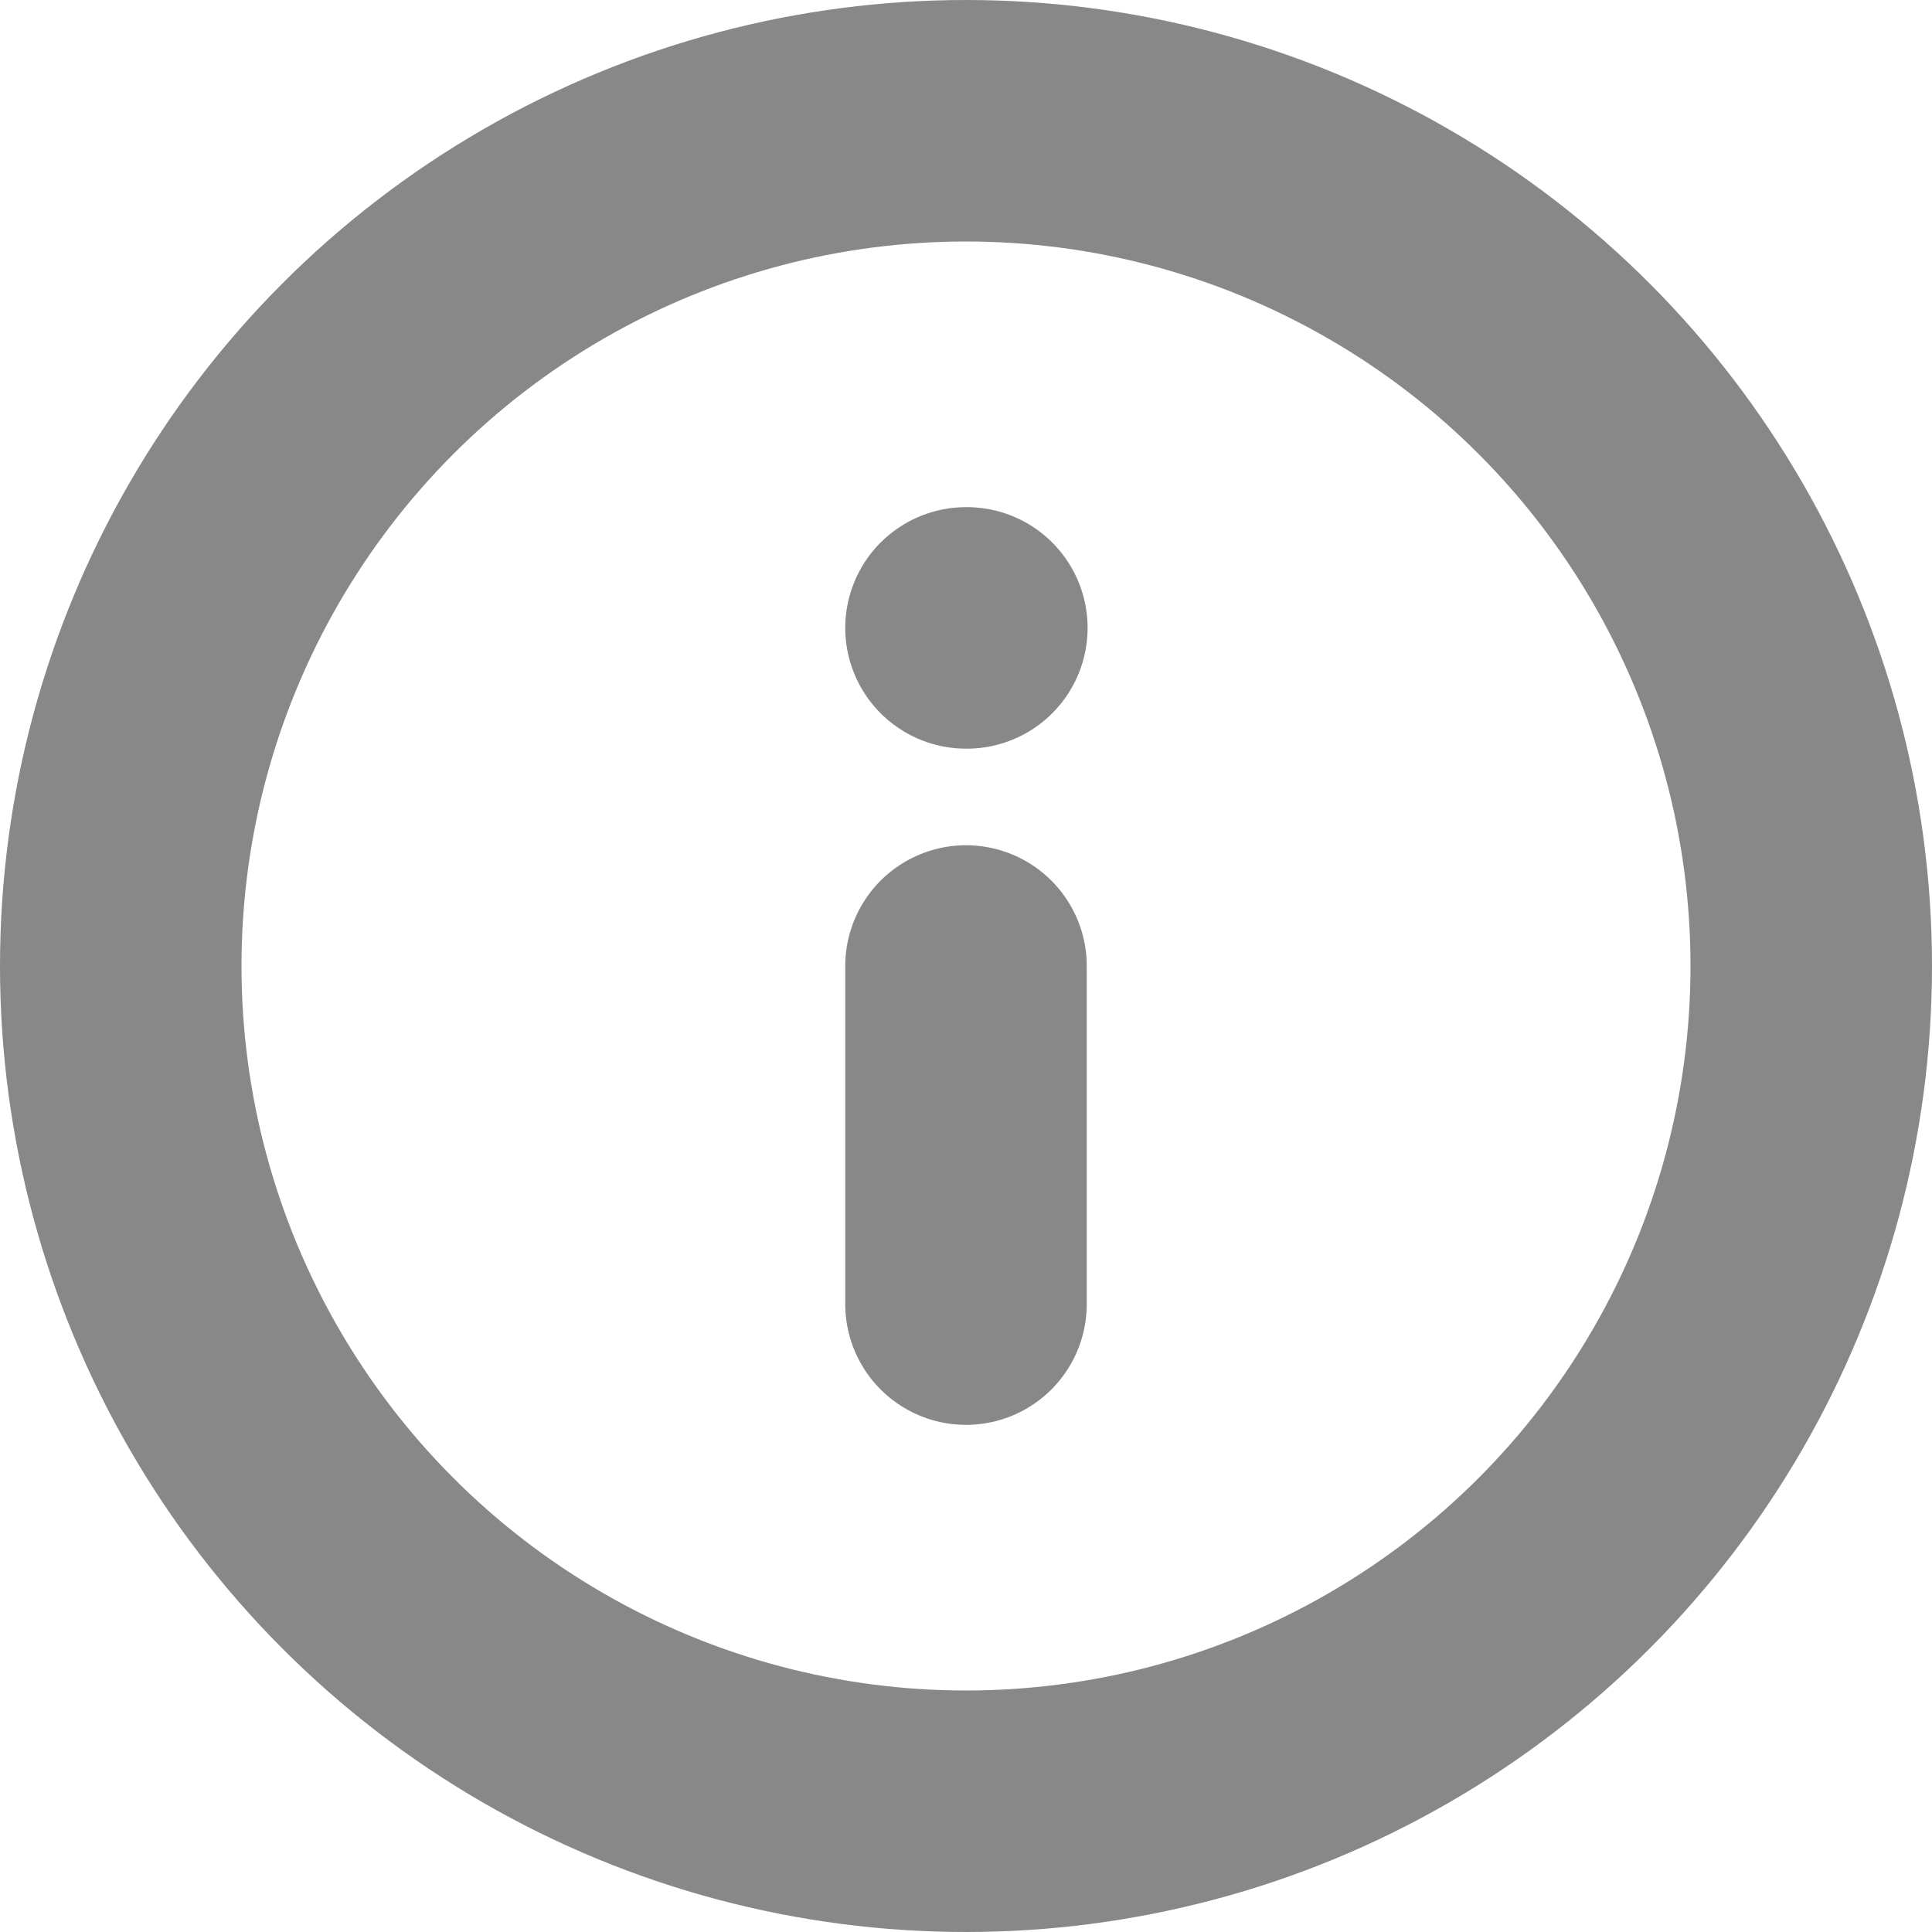 <?xml version="1.0" encoding="UTF-8"?>
<svg width="16px" height="16px" viewBox="0 0 16 16" version="1.1" xmlns="http://www.w3.org/2000/svg" xmlns:xlink="http://www.w3.org/1999/xlink">
    <!-- Generator: sketchtool 59.1 (101010) - https://sketch.com -->
    <title>2C5119F8-20B9-4A09-B7B4-2B9650C4F08A</title>
    <desc>Created with sketchtool.</desc>
    <g id="Page-1" stroke="none" stroke-width="1" fill="none" fill-rule="evenodd" stroke-linecap="round" stroke-linejoin="round">
        <g id="5-—-Selecting-or-creating-new-entities" transform="translate(-461, -195)" stroke="#888888" stroke-width="2">
            <g id="Info-default-Copy-25" transform="translate(462, 196)">
                <g id="Group-3-Copy-3">
                    <circle id="Oval" cx="7" cy="7" r="7"></circle>
                    <line x1="7" y1="9.8" x2="7" y2="7" id="Path"></line>
                    <line x1="7" y1="4.2" x2="7.007" y2="4.2" id="Path"></line>
                </g>
            </g>
        </g>
    </g>
</svg>